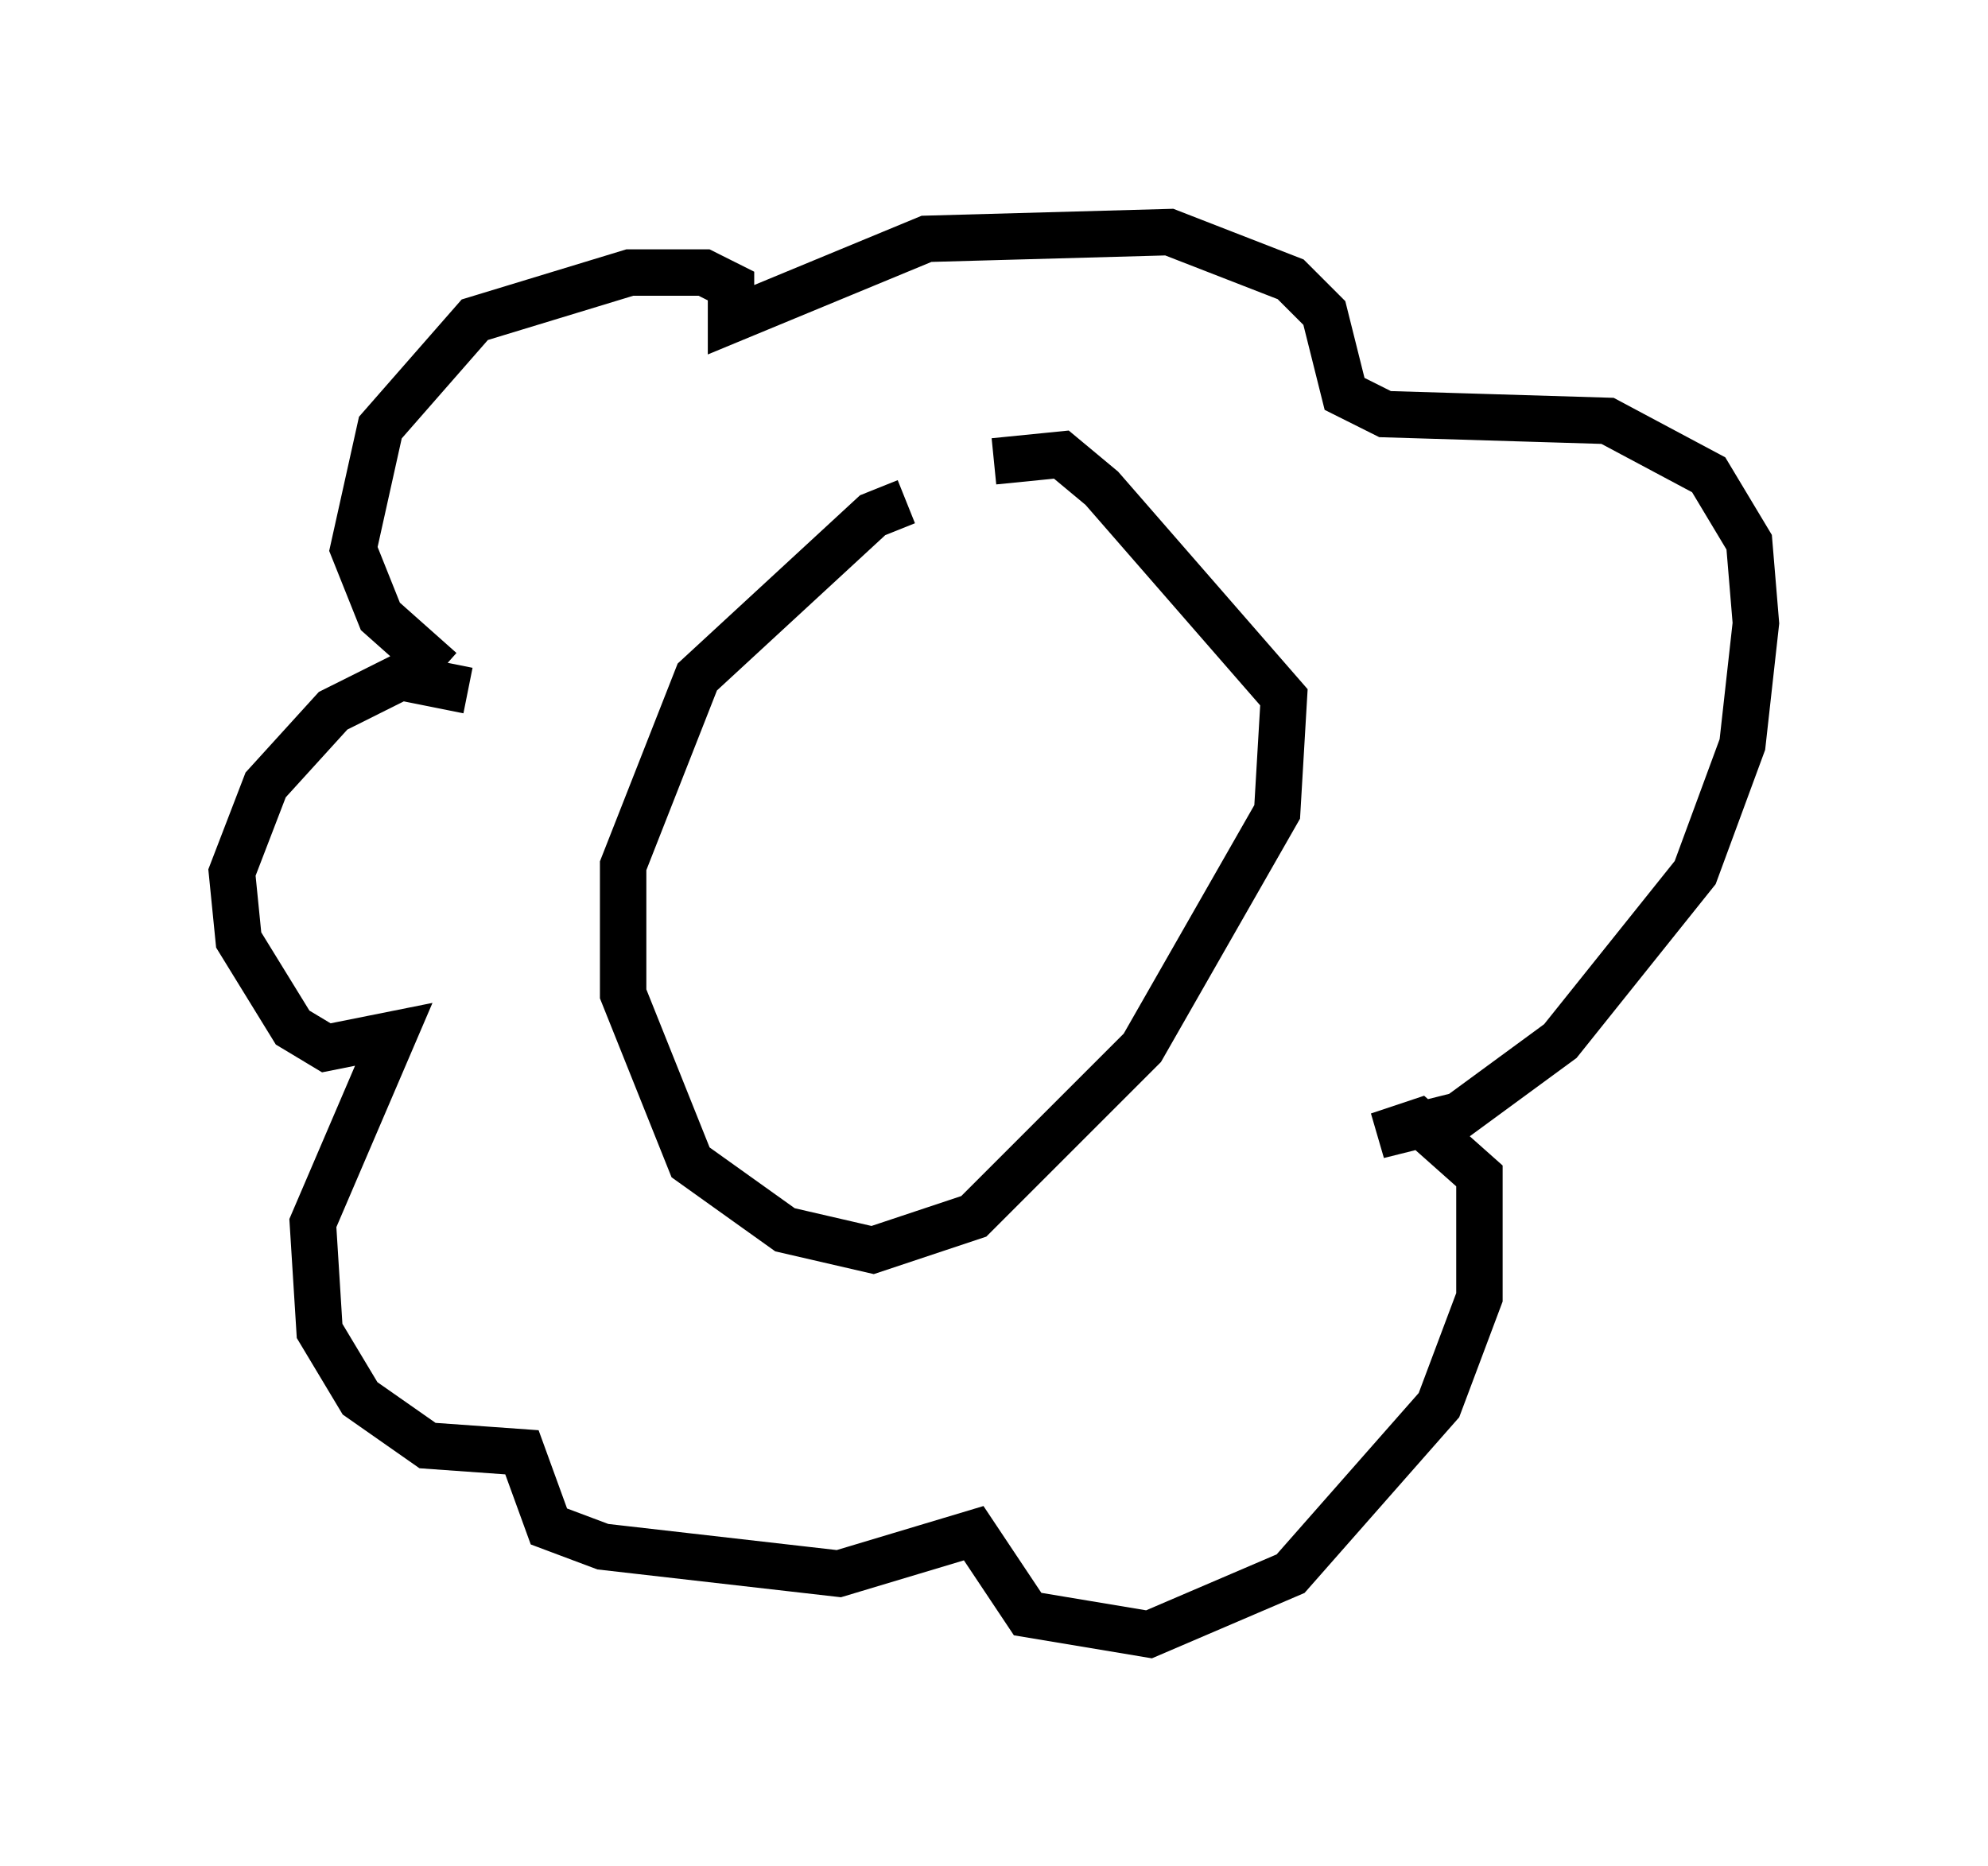 <?xml version="1.0" encoding="utf-8" ?>
<svg baseProfile="full" height="40.212" version="1.1" width="42.827" xmlns="http://www.w3.org/2000/svg" xmlns:ev="http://www.w3.org/2001/xml-events" xmlns:xlink="http://www.w3.org/1999/xlink"><defs /><rect fill="white" height="40.212" width="42.827" x="0" y="0" /><path d="M21.413, 11.101 m-1.888, -0.291 l-0.726, 0.291 -3.777, 3.486 l-1.598, 4.067 0.0, 2.76 l1.453, 3.631 2.034, 1.453 l1.888, 0.436 2.179, -0.726 l3.631, -3.631 2.905, -5.084 l0.145, -2.469 -3.922, -4.503 l-0.872, -0.726 -1.453, 0.145 m-11.911, 4.503 l-1.307, -1.162 -0.581, -1.453 l0.581, -2.615 2.034, -2.324 l3.341, -1.017 1.598, 0.0 l0.581, 0.291 0.0, 0.726 l4.212, -1.743 5.229, -0.145 l2.615, 1.017 0.726, 0.726 l0.436, 1.743 0.872, 0.436 l4.793, 0.145 2.179, 1.162 l0.872, 1.453 0.145, 1.743 l-0.291, 2.615 -1.017, 2.76 l-2.905, 3.631 -2.179, 1.598 l-1.743, 0.436 0.872, -0.291 l1.307, 1.162 0.0, 2.615 l-0.872, 2.324 -3.196, 3.631 l-3.05, 1.307 -2.615, -0.436 l-1.162, -1.743 -2.905, 0.872 l-5.084, -0.581 -1.162, -0.436 l-0.581, -1.598 -2.034, -0.145 l-1.453, -1.017 -0.872, -1.453 l-0.145, -2.324 1.743, -4.067 l-1.453, 0.291 -0.726, -0.436 l-1.162, -1.888 -0.145, -1.453 l0.726, -1.888 1.453, -1.598 l1.453, -0.726 1.453, 0.291 " fill="none" stroke="black" stroke-width="1" /></svg>